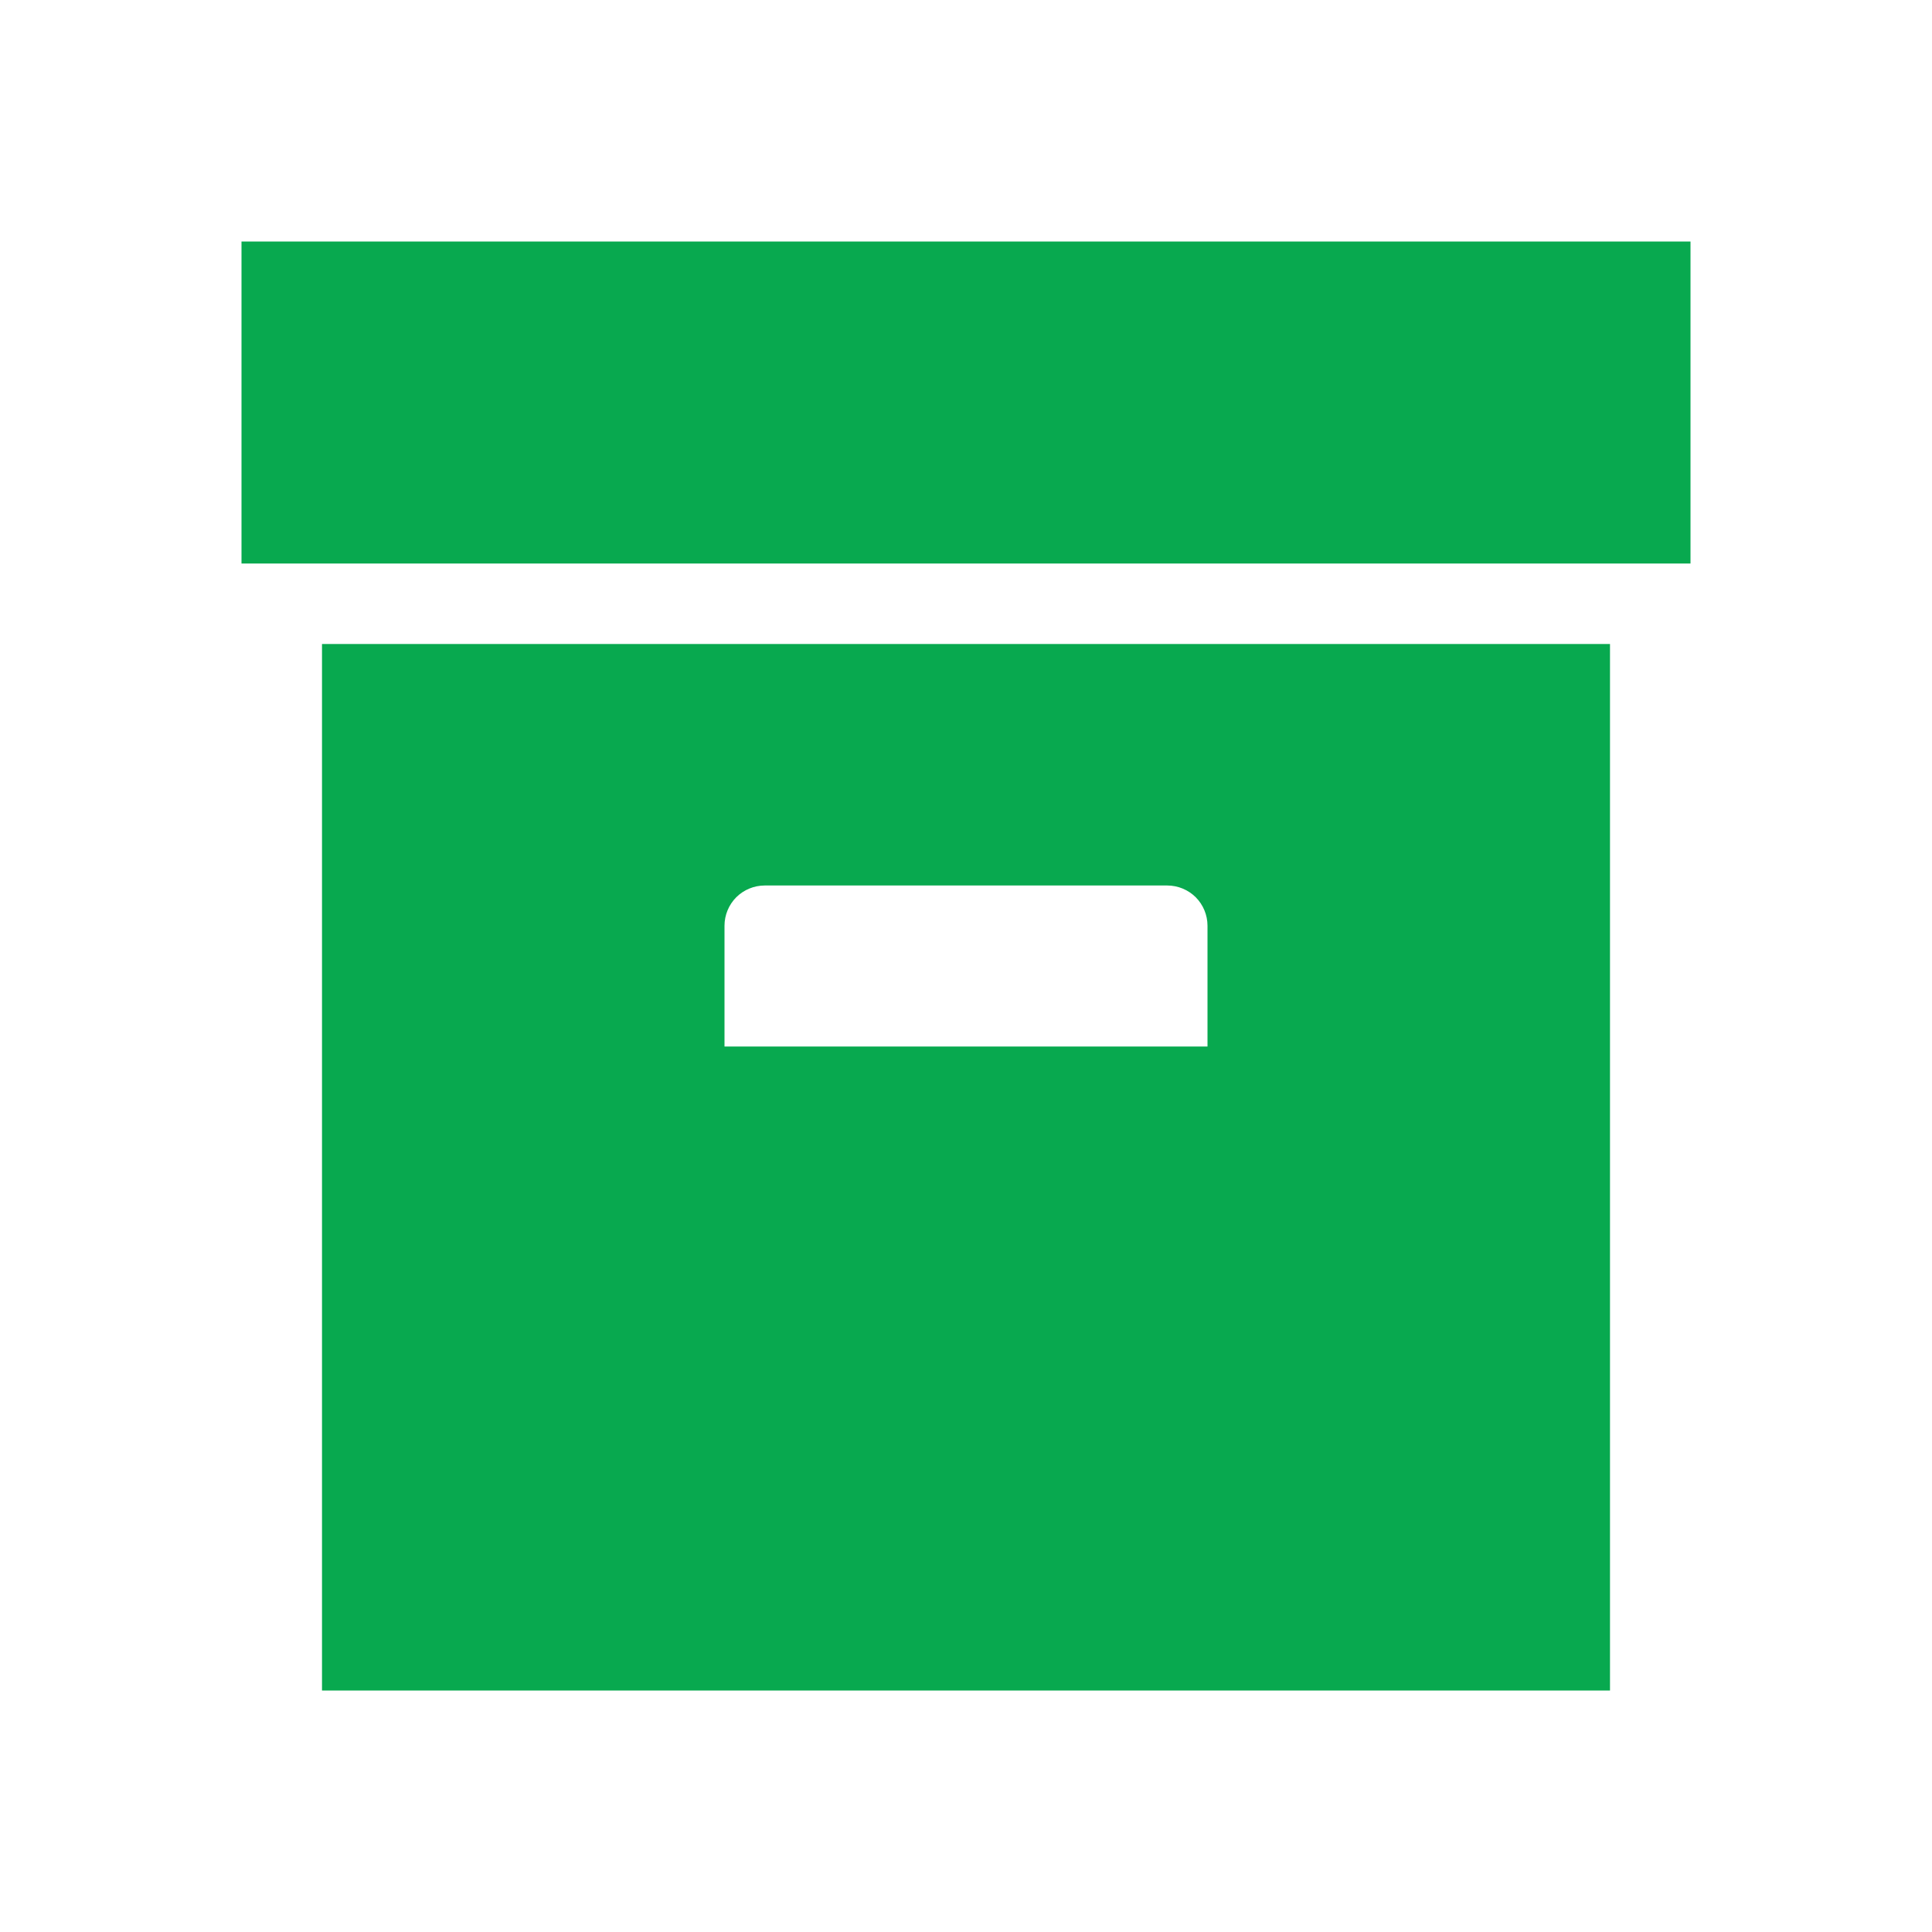 <svg width="24" height="24" viewBox="0 0 24 24" fill="none" xmlns="http://www.w3.org/2000/svg">
<path d="M3 3H21V7H3V3ZM4 8H20V21H4V8ZM9.5 11C9.367 11 9.24 11.053 9.146 11.146C9.053 11.24 9 11.367 9 11.5V13H15V11.5C15 11.367 14.947 11.24 14.854 11.146C14.76 11.053 14.633 11 14.5 11H9.5Z" fill="#08A94F"/>
</svg>
